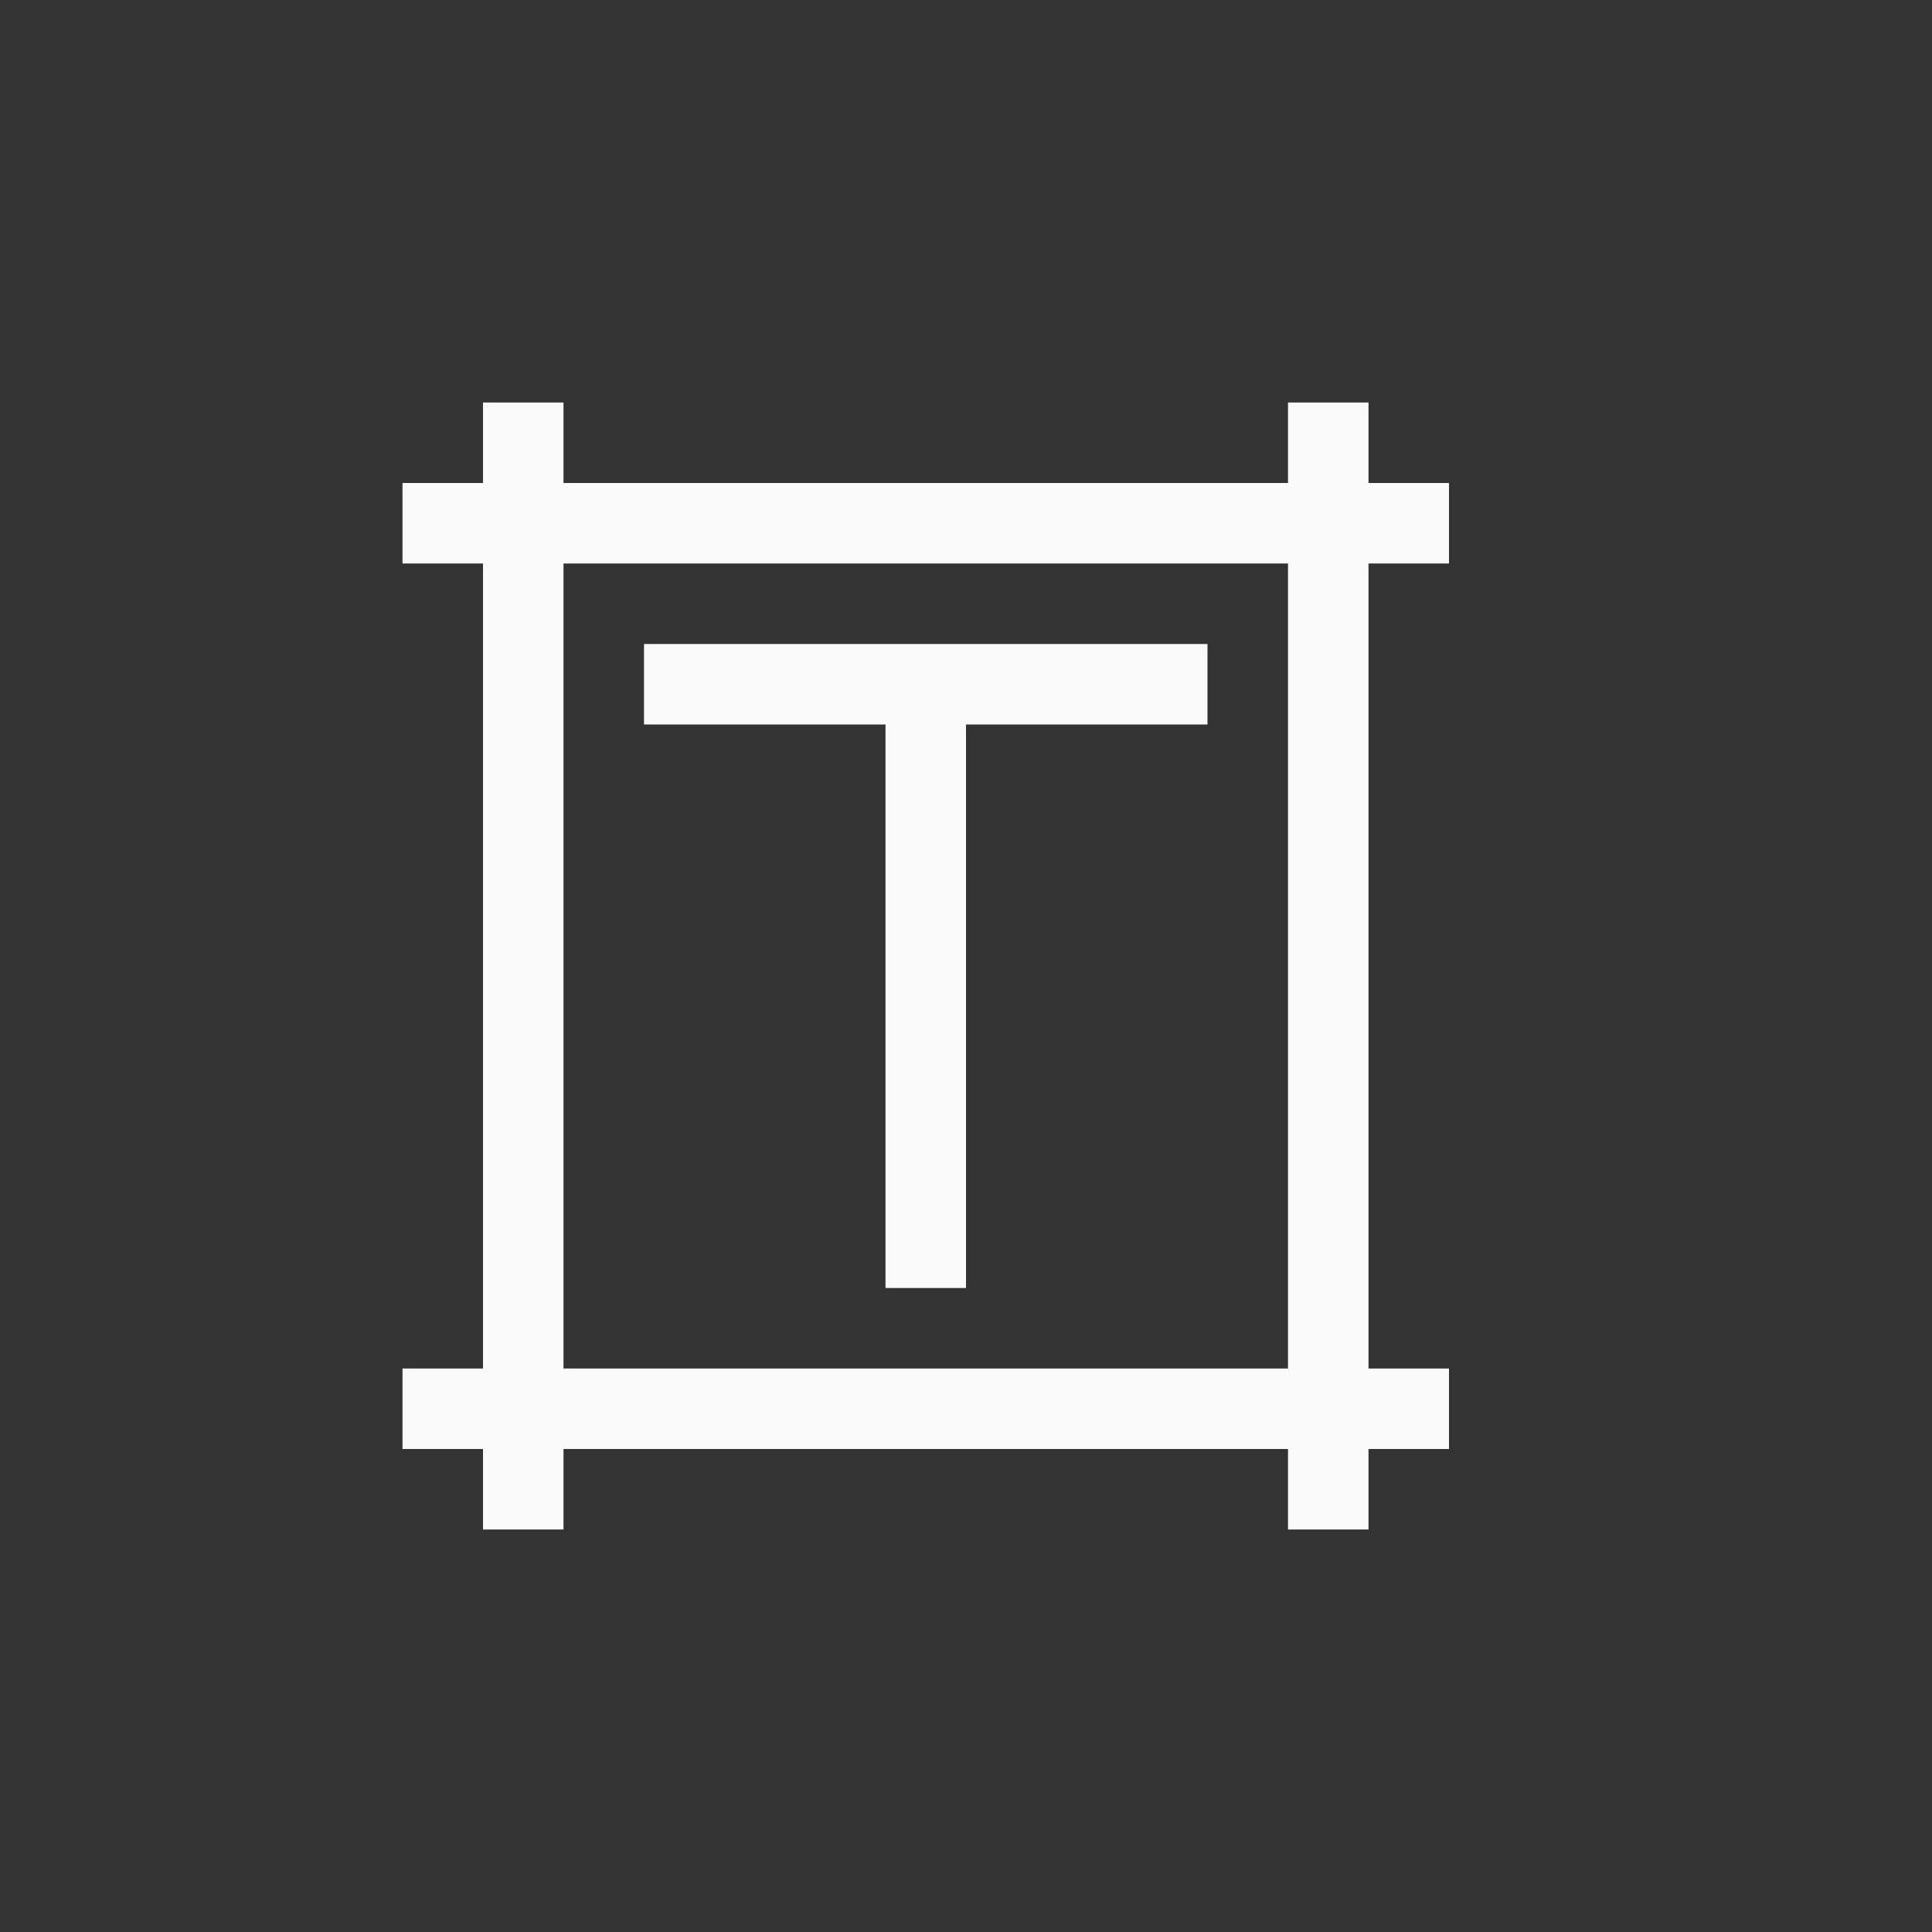<svg xmlns="http://www.w3.org/2000/svg" width="24" height="24" viewBox="0 0 24 24">
  <rect x="0" y="0" width="24" height="24" fill="#333333" stroke="none"/>
  <g fill="none" fill-rule="evenodd">
    <path fill="#fafafa" fill-rule="nonzero" d="M7,5 L7,6 L16,6 L16,5 L17,5 L17,6 L18,6 L18,7 L17,7 L17,17 L18,17 L18,18 L17,18 L17,19 L16,19 L16,18 L7,18 L7,19 L6,19 L6,18 L5,18 L5,17 L6,17 L6,7 L5,7 L5,6 L6,6 L6,5 L7,5 Z M16,7 L7,7 L7,17 L16,17 L16,7 Z"/>
    <polygon fill="#fafafa" fill-rule="nonzero" points="8 8 8 9 11 9 11 16 12 16 12 9 15 9 15 8"/>
  </g>
</svg>
